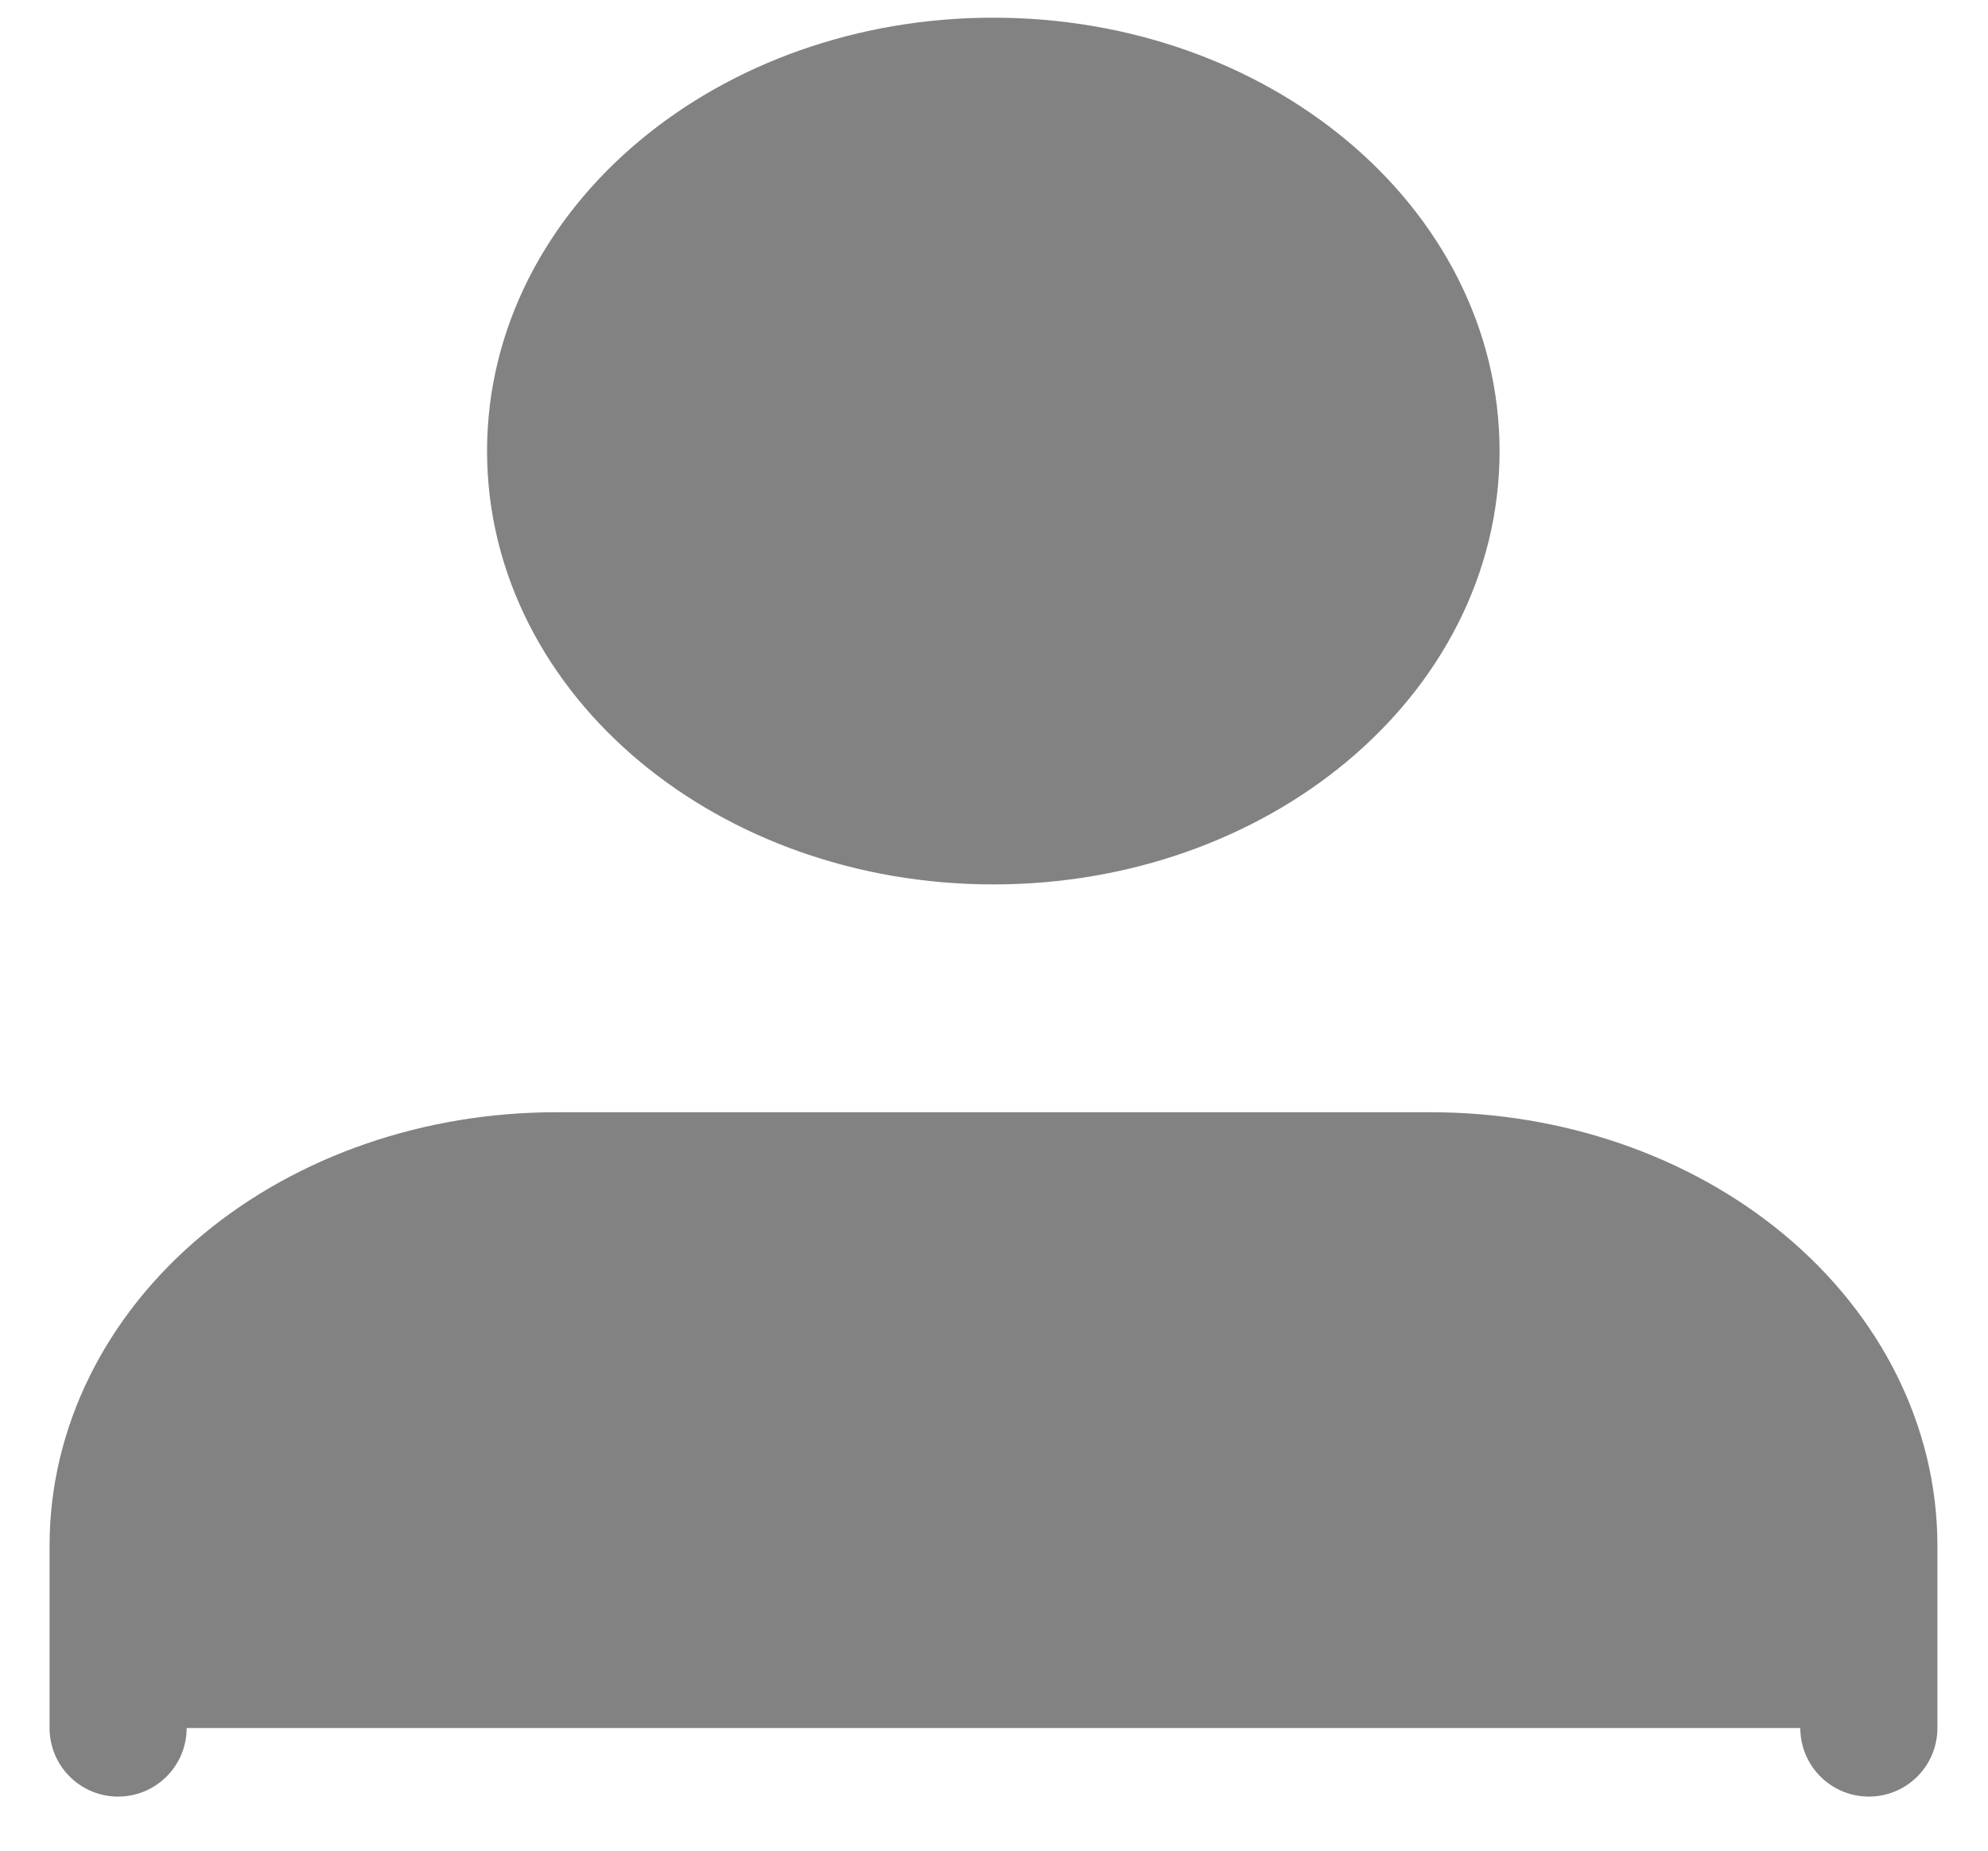 <svg width="29" height="27" viewBox="0 0 29 27" fill="none" xmlns="http://www.w3.org/2000/svg">
<path d="M27.262 25.211V22.549C27.262 21.138 26.59 19.784 25.392 18.785C24.195 17.787 22.571 17.227 20.877 17.227H8.108C6.414 17.227 4.79 17.787 3.593 18.785C2.395 19.784 1.723 21.138 1.723 22.549V25.211" fill="#828282"/>
<path d="M27.262 25.211V22.549C27.262 21.138 26.59 19.784 25.392 18.785C24.195 17.787 22.571 17.227 20.877 17.227H8.108C6.414 17.227 4.79 17.787 3.593 18.785C2.395 19.784 1.723 21.138 1.723 22.549V25.211" stroke="#828282" stroke-width="2" stroke-linecap="round" stroke-linejoin="round"/>
<path d="M14.49 11.903C18.017 11.903 20.875 9.52 20.875 6.581C20.875 3.641 18.017 1.258 14.49 1.258C10.964 1.258 8.105 3.641 8.105 6.581C8.105 9.52 10.964 11.903 14.49 11.903Z" fill="#828282" stroke="#828282" stroke-width="2" stroke-linecap="round" stroke-linejoin="round"/>
</svg>
